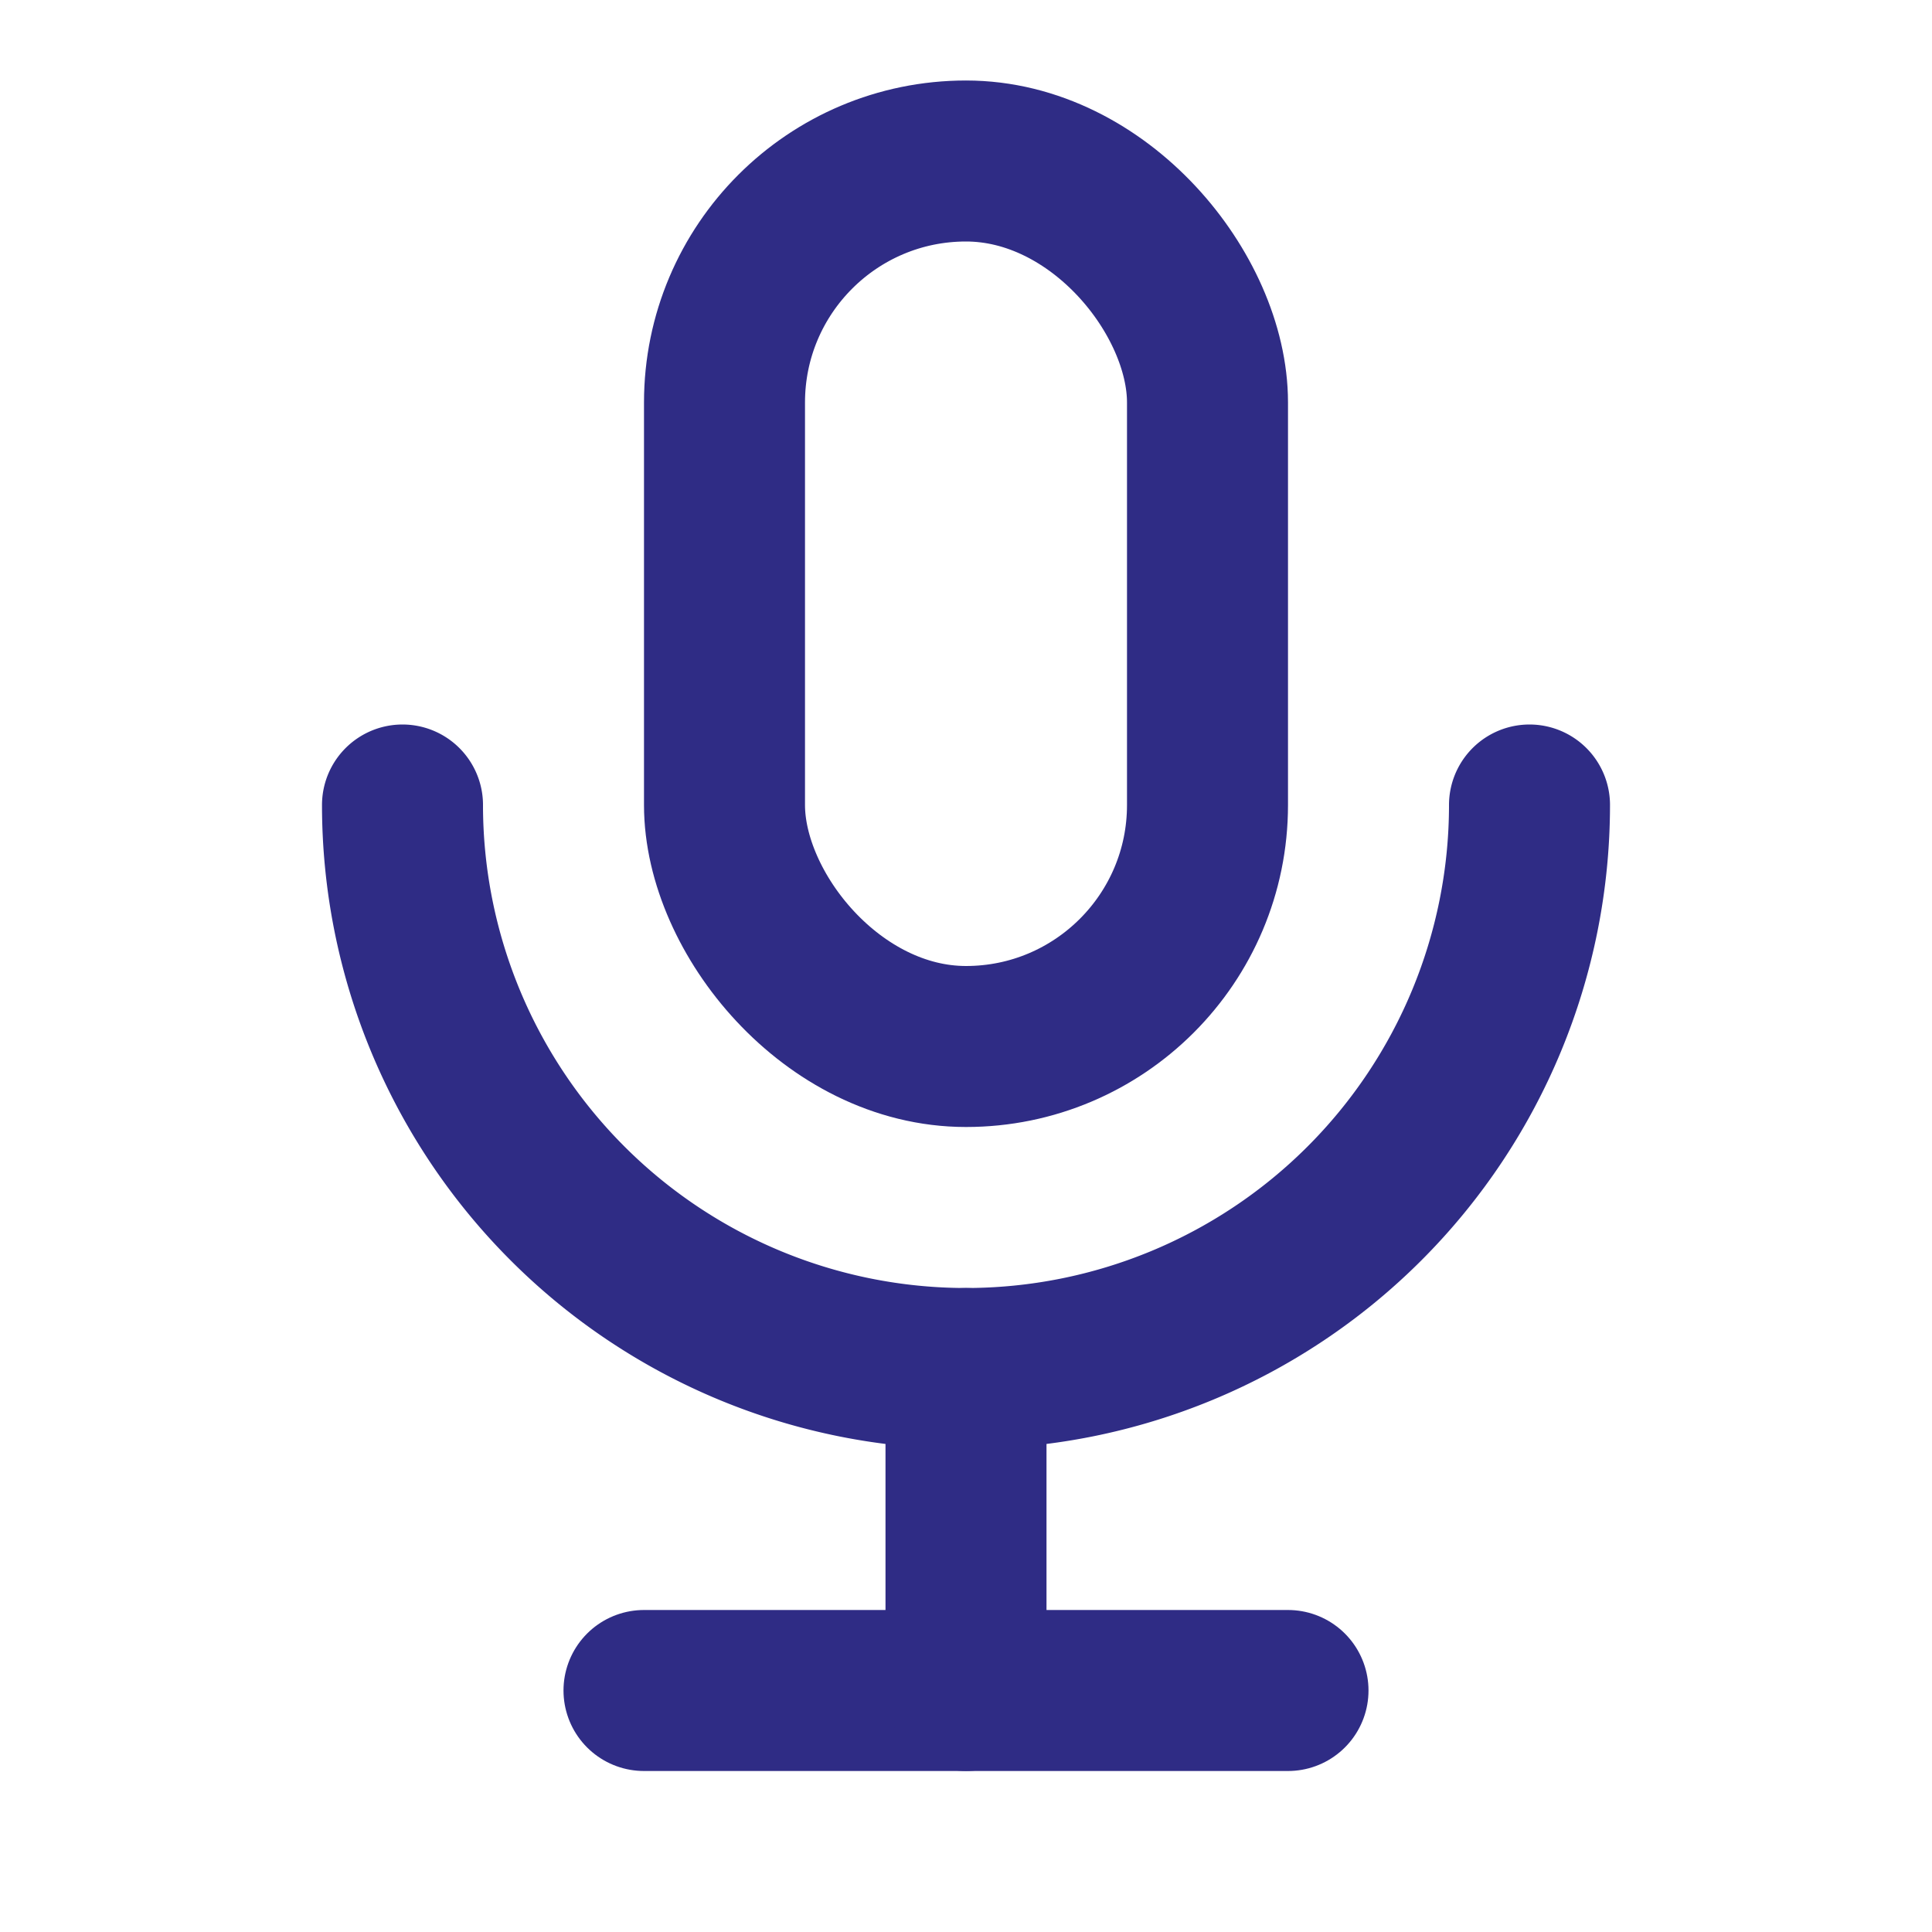 <svg xmlns="http://www.w3.org/2000/svg" width="24" height="24" viewBox="0 0 24 24"><g stroke-linejoin="round" stroke-linecap="round" stroke-width="2" fill="none" stroke="#2f2c85" class="nc-icon-wrapper"><path stroke="none" d="M0 0h24v24H0z"/><rect x="9" y="2" width="6" height="11" rx="3"/><path d="M5 10a7 7 0 0 0 14 0"/><path d="M8 21h8"/><path d="M12 17v4"/></g></svg>